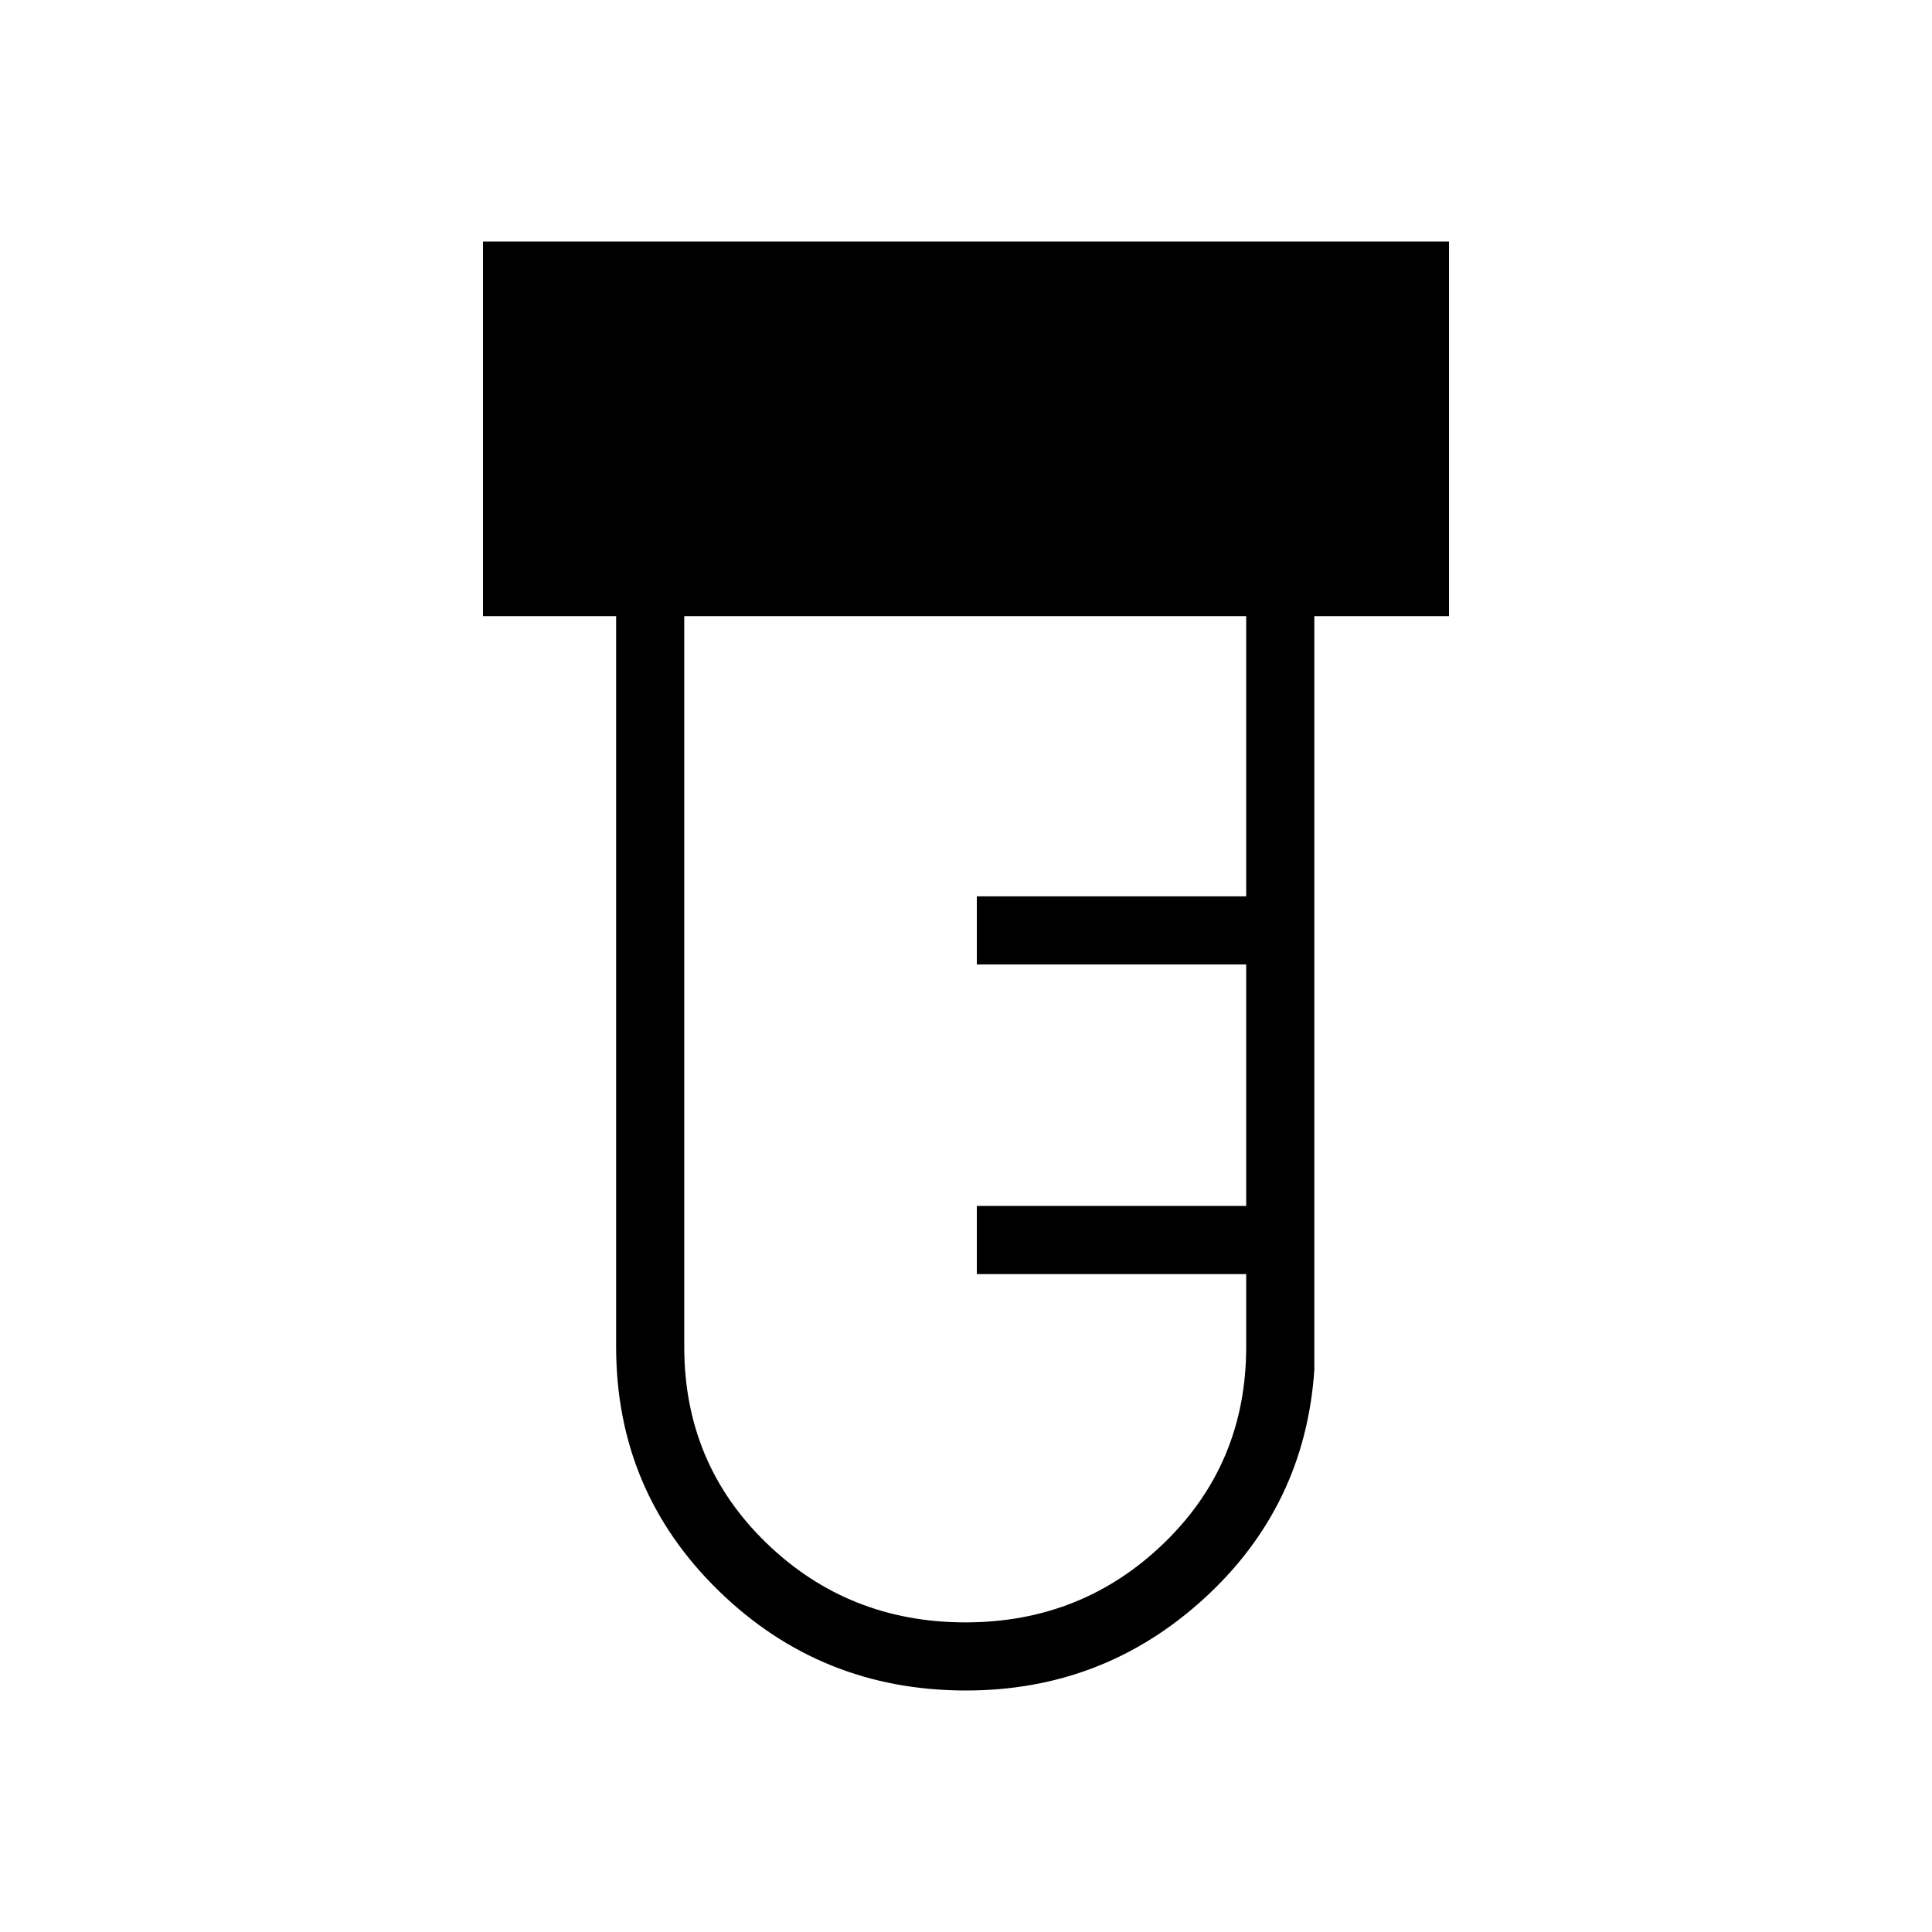<svg xmlns="http://www.w3.org/2000/svg" height="40" viewBox="0 -960 960 960" width="40"><path d="M480-120q-72.15 0-123-49.65-50.85-49.66-50.85-121.12v-363.08H240V-840h480v186.15h-66.92v374.62q-4.62 67.61-54.66 113.42T480-120Zm-.22-33.85q57.93 0 98.69-39.48 40.76-39.49 40.76-97.44v-36.15H485.38v-33.85h133.85v-120H485.38v-33.85h133.85v-139.23H340v363.08q0 57.95 40.77 97.44 40.77 39.48 99.01 39.48Z"/></svg>